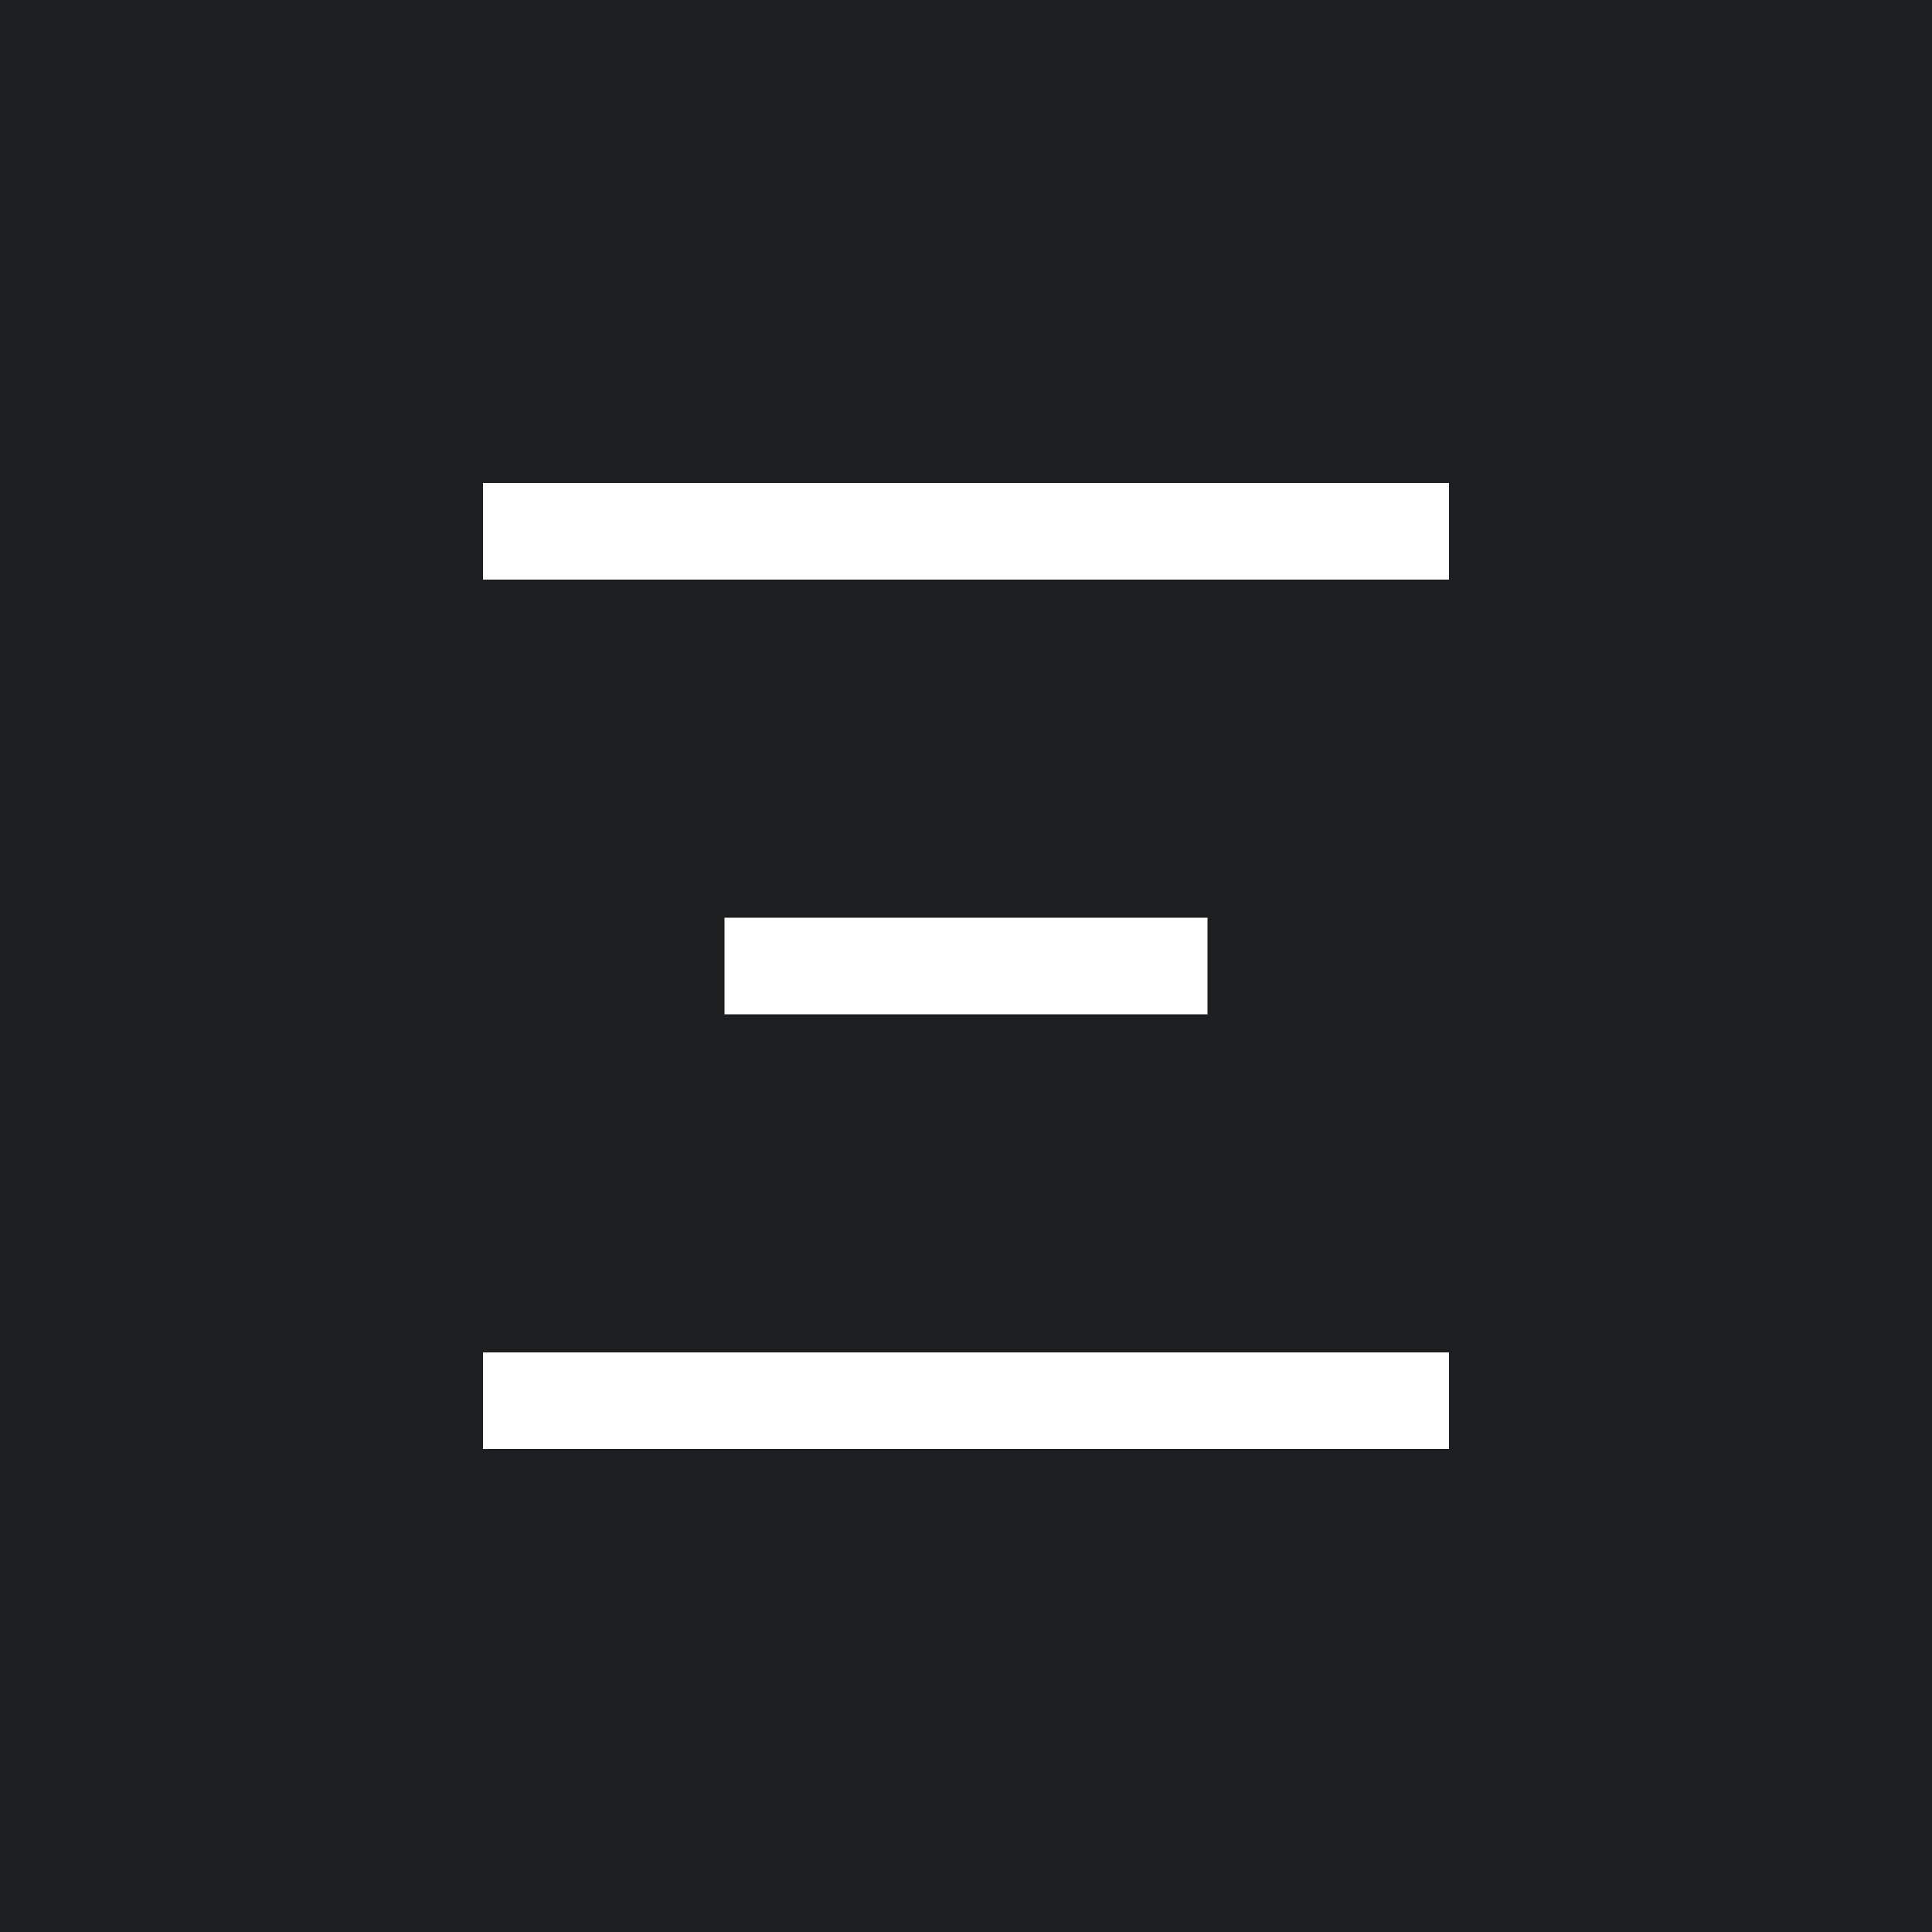<svg width="256" height="256" viewBox="0 0 256 256" fill="none" xmlns="http://www.w3.org/2000/svg">
<path fill-rule="evenodd" clip-rule="evenodd" d="M256 0H0V256H256V0ZM192 64H64V76.8H192V64ZM96 121.602H160V134.402H96V121.602ZM192 179.199H64V191.999H192V179.199Z" fill="#1D1E20"/>
</svg>
